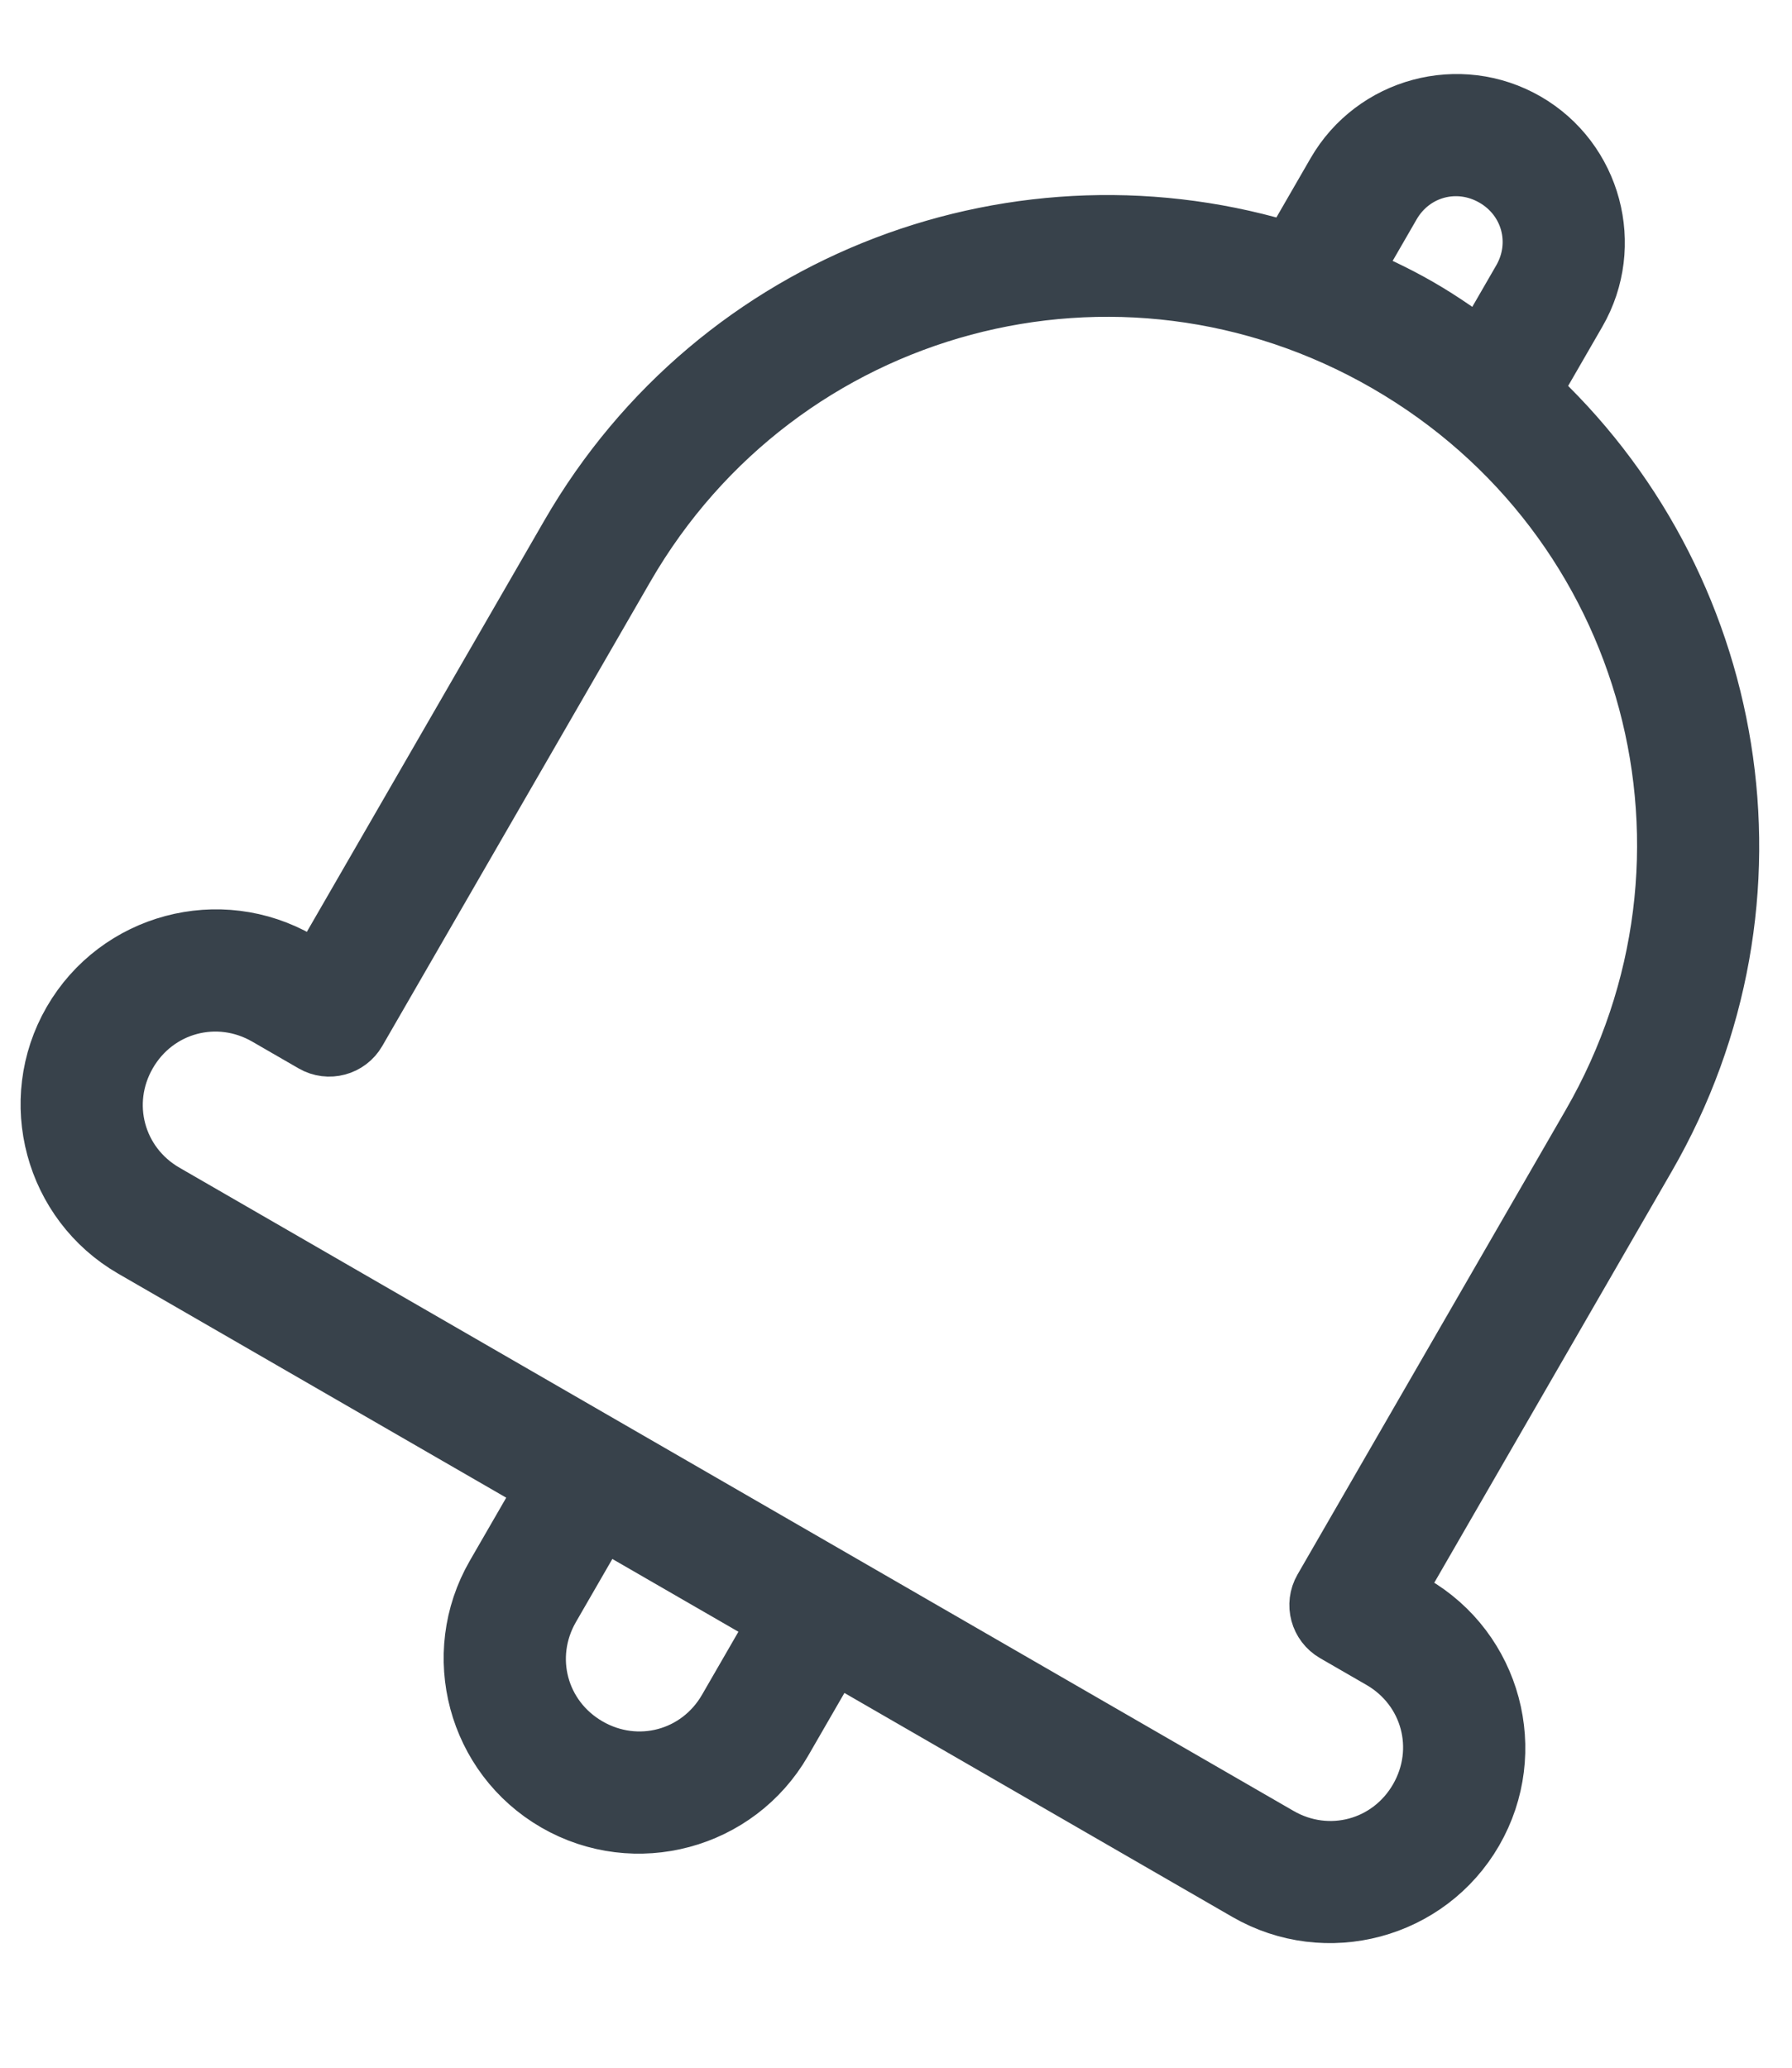 <?xml version="1.0" encoding="UTF-8"?>
<svg width="13px" height="15px" viewBox="0 0 13 15" version="1.1" xmlns="http://www.w3.org/2000/svg" xmlns:xlink="http://www.w3.org/1999/xlink">
    <!-- Generator: Sketch 52.5 (67469) - http://www.bohemiancoding.com/sketch -->
    <title>priceAlert</title>
    <desc>Created with Sketch.</desc>
    <g id="icons" stroke="none" stroke-width="1" fill="none" fill-rule="evenodd">
        <g id="instrument-list-icons" transform="translate(-52, -40)" fill="#38424B" stroke="#38424B" stroke-width="0.5">
            <path d="M59.552,39.979 C59.016,39.979 58.58,40.416 58.58,40.951 L58.58,41.644 C56.574,42.086 55.08,43.866 55.08,46.007 L55.08,49.701 L54.885,49.701 C54.242,49.701 53.718,50.224 53.718,50.868 C53.718,51.511 54.242,52.034 54.885,52.034 L64.218,52.034 C64.862,52.034 65.385,51.511 65.385,50.868 C65.385,50.224 64.862,49.701 64.218,49.701 L64.024,49.701 L64.024,46.007 C64.024,43.866 62.529,42.086 60.524,41.644 L60.524,40.951 C60.524,40.416 60.087,39.979 59.552,39.979 Z M59.552,40.368 C59.878,40.368 60.135,40.624 60.135,40.951 L60.135,41.577 C59.944,41.552 59.75,41.534 59.552,41.534 C59.354,41.534 59.16,41.552 58.968,41.577 L58.968,40.951 C58.968,40.624 59.225,40.368 59.552,40.368 Z M59.552,41.923 C61.817,41.923 63.635,43.741 63.635,46.007 L63.635,49.896 C63.635,50.003 63.722,50.09 63.83,50.09 L64.218,50.09 C64.653,50.09 64.996,50.433 64.996,50.868 C64.996,51.302 64.653,51.646 64.218,51.646 L54.885,51.646 C54.451,51.646 54.107,51.302 54.107,50.868 C54.107,50.433 54.451,50.09 54.885,50.09 L55.274,50.09 C55.381,50.09 55.468,50.003 55.468,49.896 L55.468,46.007 C55.468,43.741 57.286,41.923 59.552,41.923 Z M58.385,52.229 L58.385,52.812 C58.385,53.456 58.908,53.979 59.552,53.979 C60.195,53.979 60.718,53.456 60.718,52.812 L60.718,52.229 L60.33,52.229 L60.33,52.812 C60.33,53.247 59.986,53.59 59.552,53.59 C59.117,53.59 58.774,53.247 58.774,52.812 L58.774,52.229 L58.385,52.229 Z" id="priceAlert" transform="translate(59.552, 46.979) rotate(30) translate(-59.552, -46.979) "></path>
        </g>
    </g>
</svg>